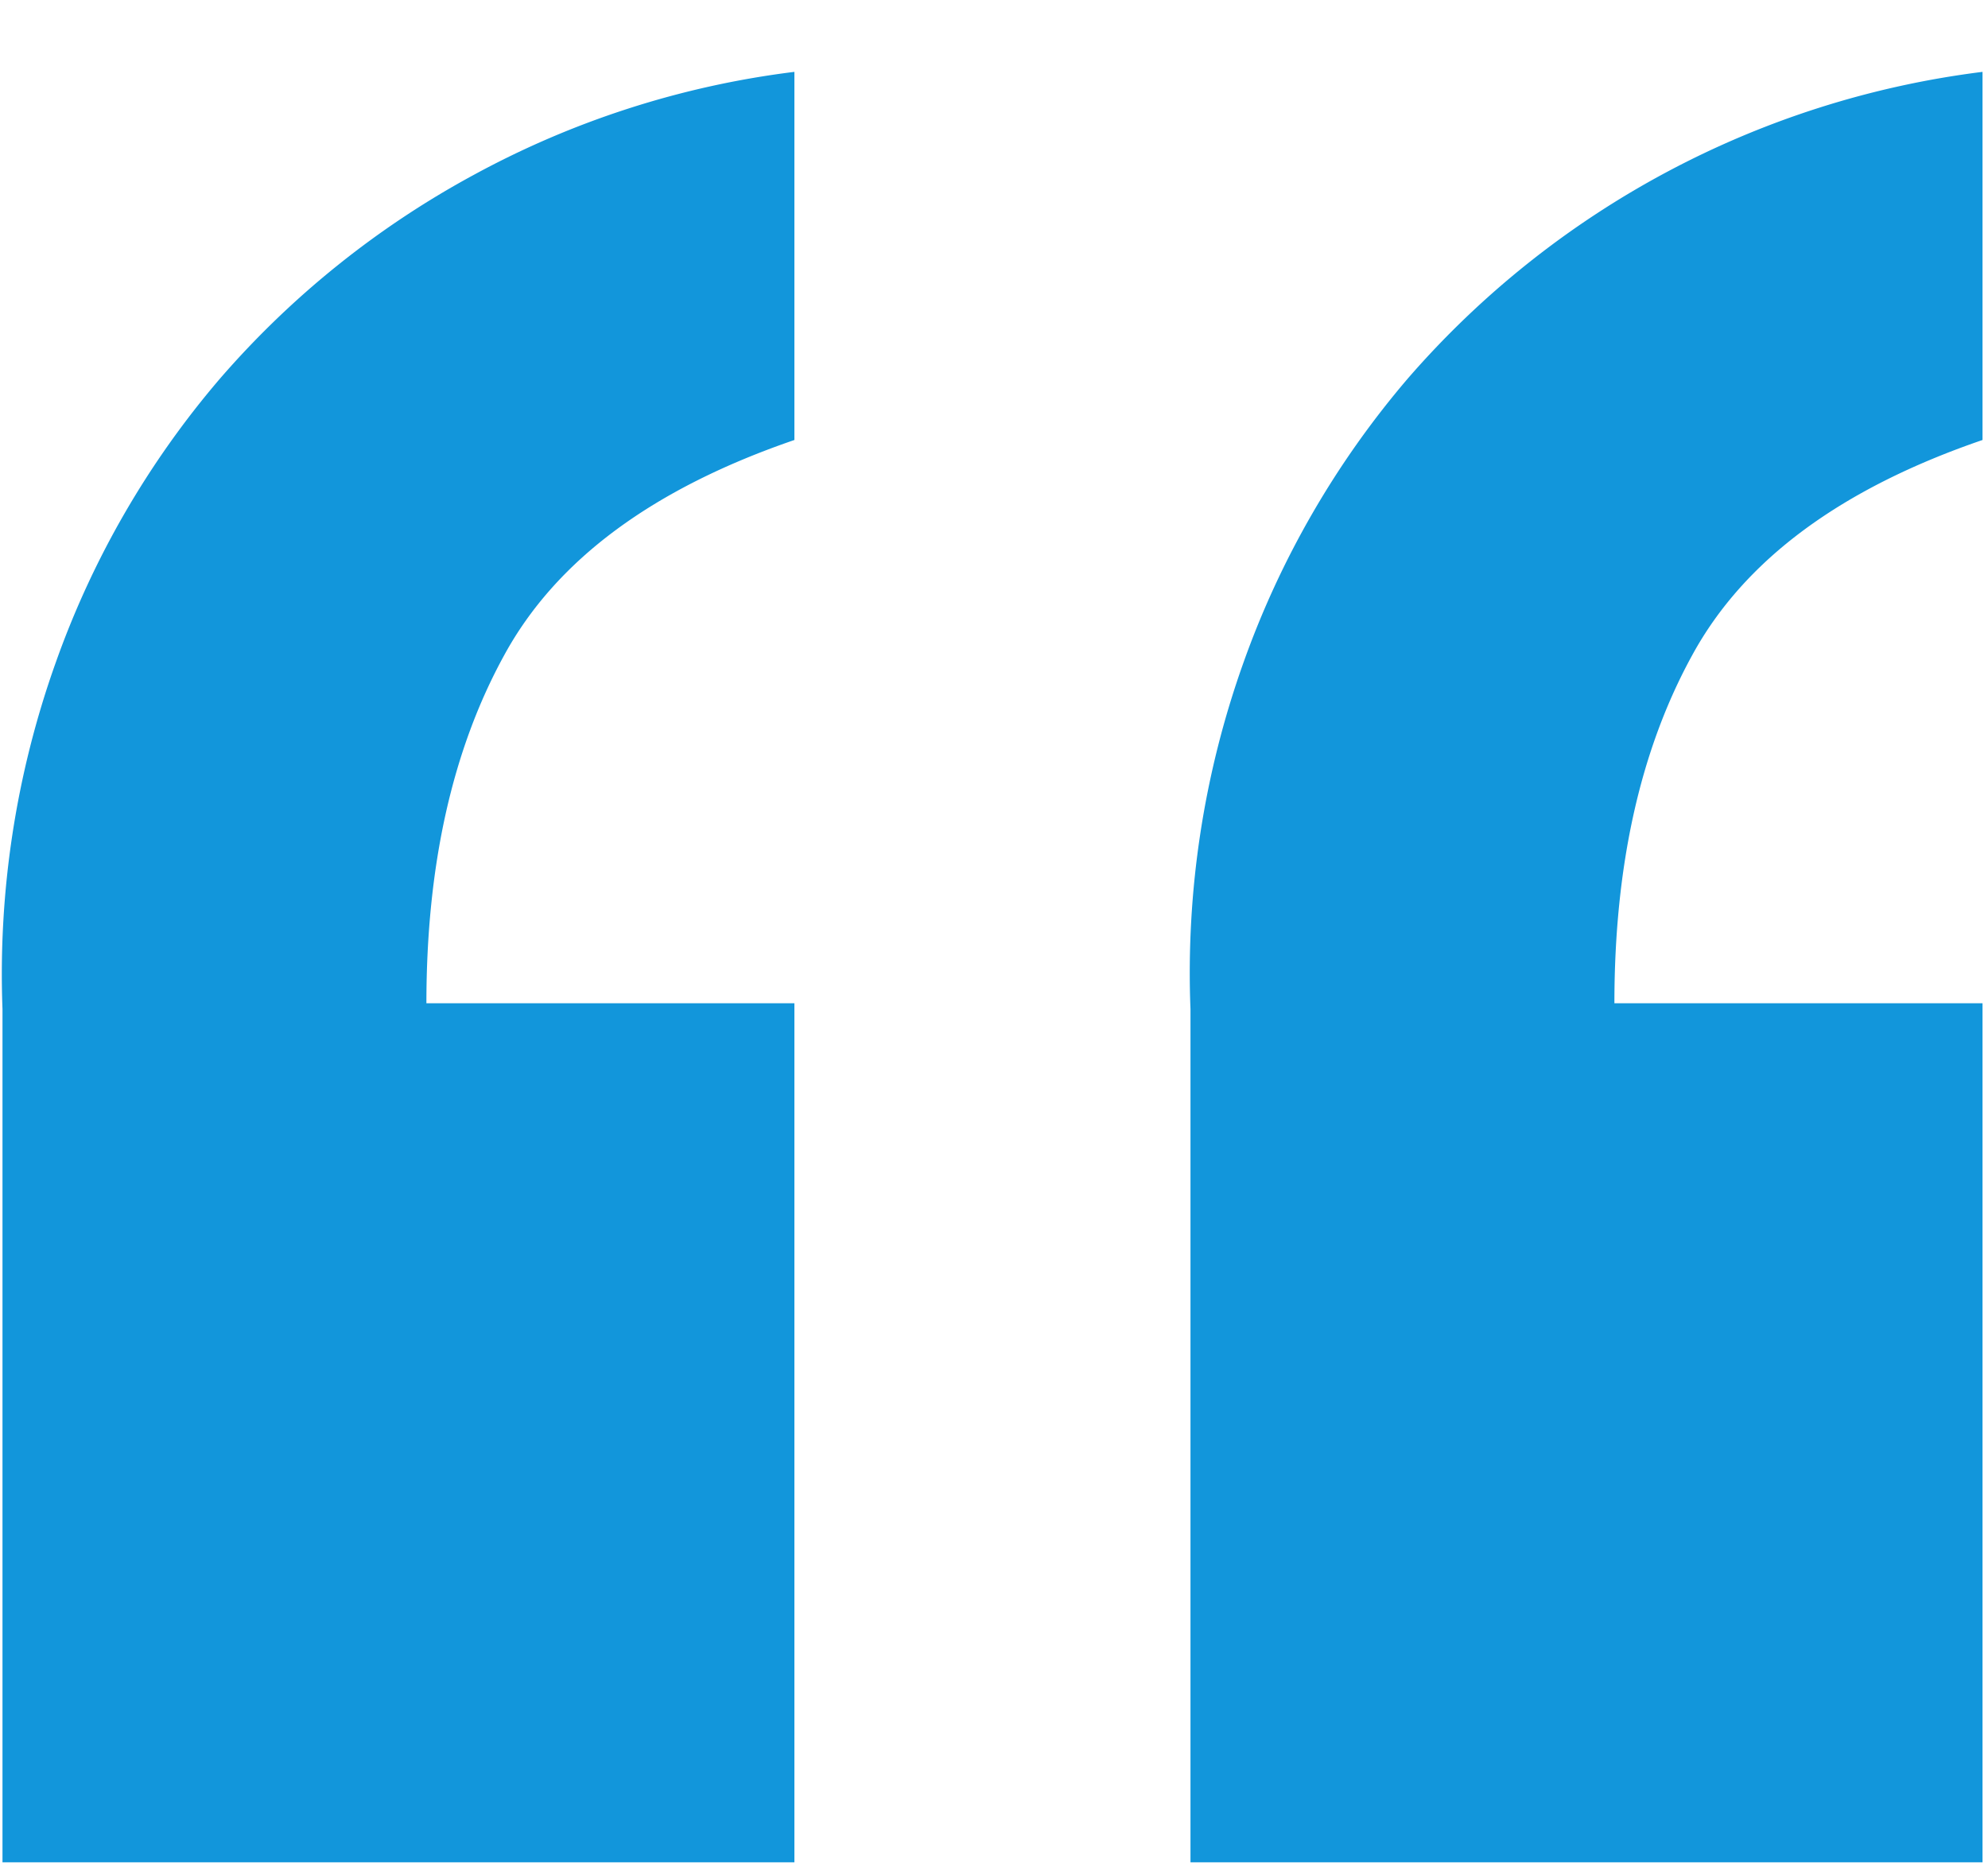 <?xml version="1.0" standalone="no"?><!DOCTYPE svg PUBLIC "-//W3C//DTD SVG 1.1//EN" "http://www.w3.org/Graphics/SVG/1.1/DTD/svg11.dtd"><svg t="1494038550268" class="icon" style="" viewBox="0 0 1092 1024" version="1.1" xmlns="http://www.w3.org/2000/svg" p-id="4056" xmlns:xlink="http://www.w3.org/1999/xlink" width="17.062" height="16"><defs><style type="text/css"></style></defs><path d="M1.365 1022.908V554.189a508.996 508.996 0 0 1 29.15-189.986 493.158 493.158 0 0 1 90.385-156.331 498.21 498.21 0 0 1 139.332-111.821 495.343 495.343 0 0 1 176.128-56.593V241.664c-77.619 26.624-130.731 65.809-159.266 117.965-28.672 52.087-42.871 115.917-42.871 191.42h202.138v471.859H1.365z m652.561 0V554.189a506.402 506.402 0 0 1 29.013-189.986 495.616 495.616 0 0 1 90.385-156.331A499.985 499.985 0 0 1 1088.99 39.458V241.664c-77.687 26.624-130.799 65.809-159.334 117.965-28.672 52.087-42.871 115.917-42.871 191.42h202.206v471.859H653.995z" fill="#1296db" p-id="4057"></path></svg>